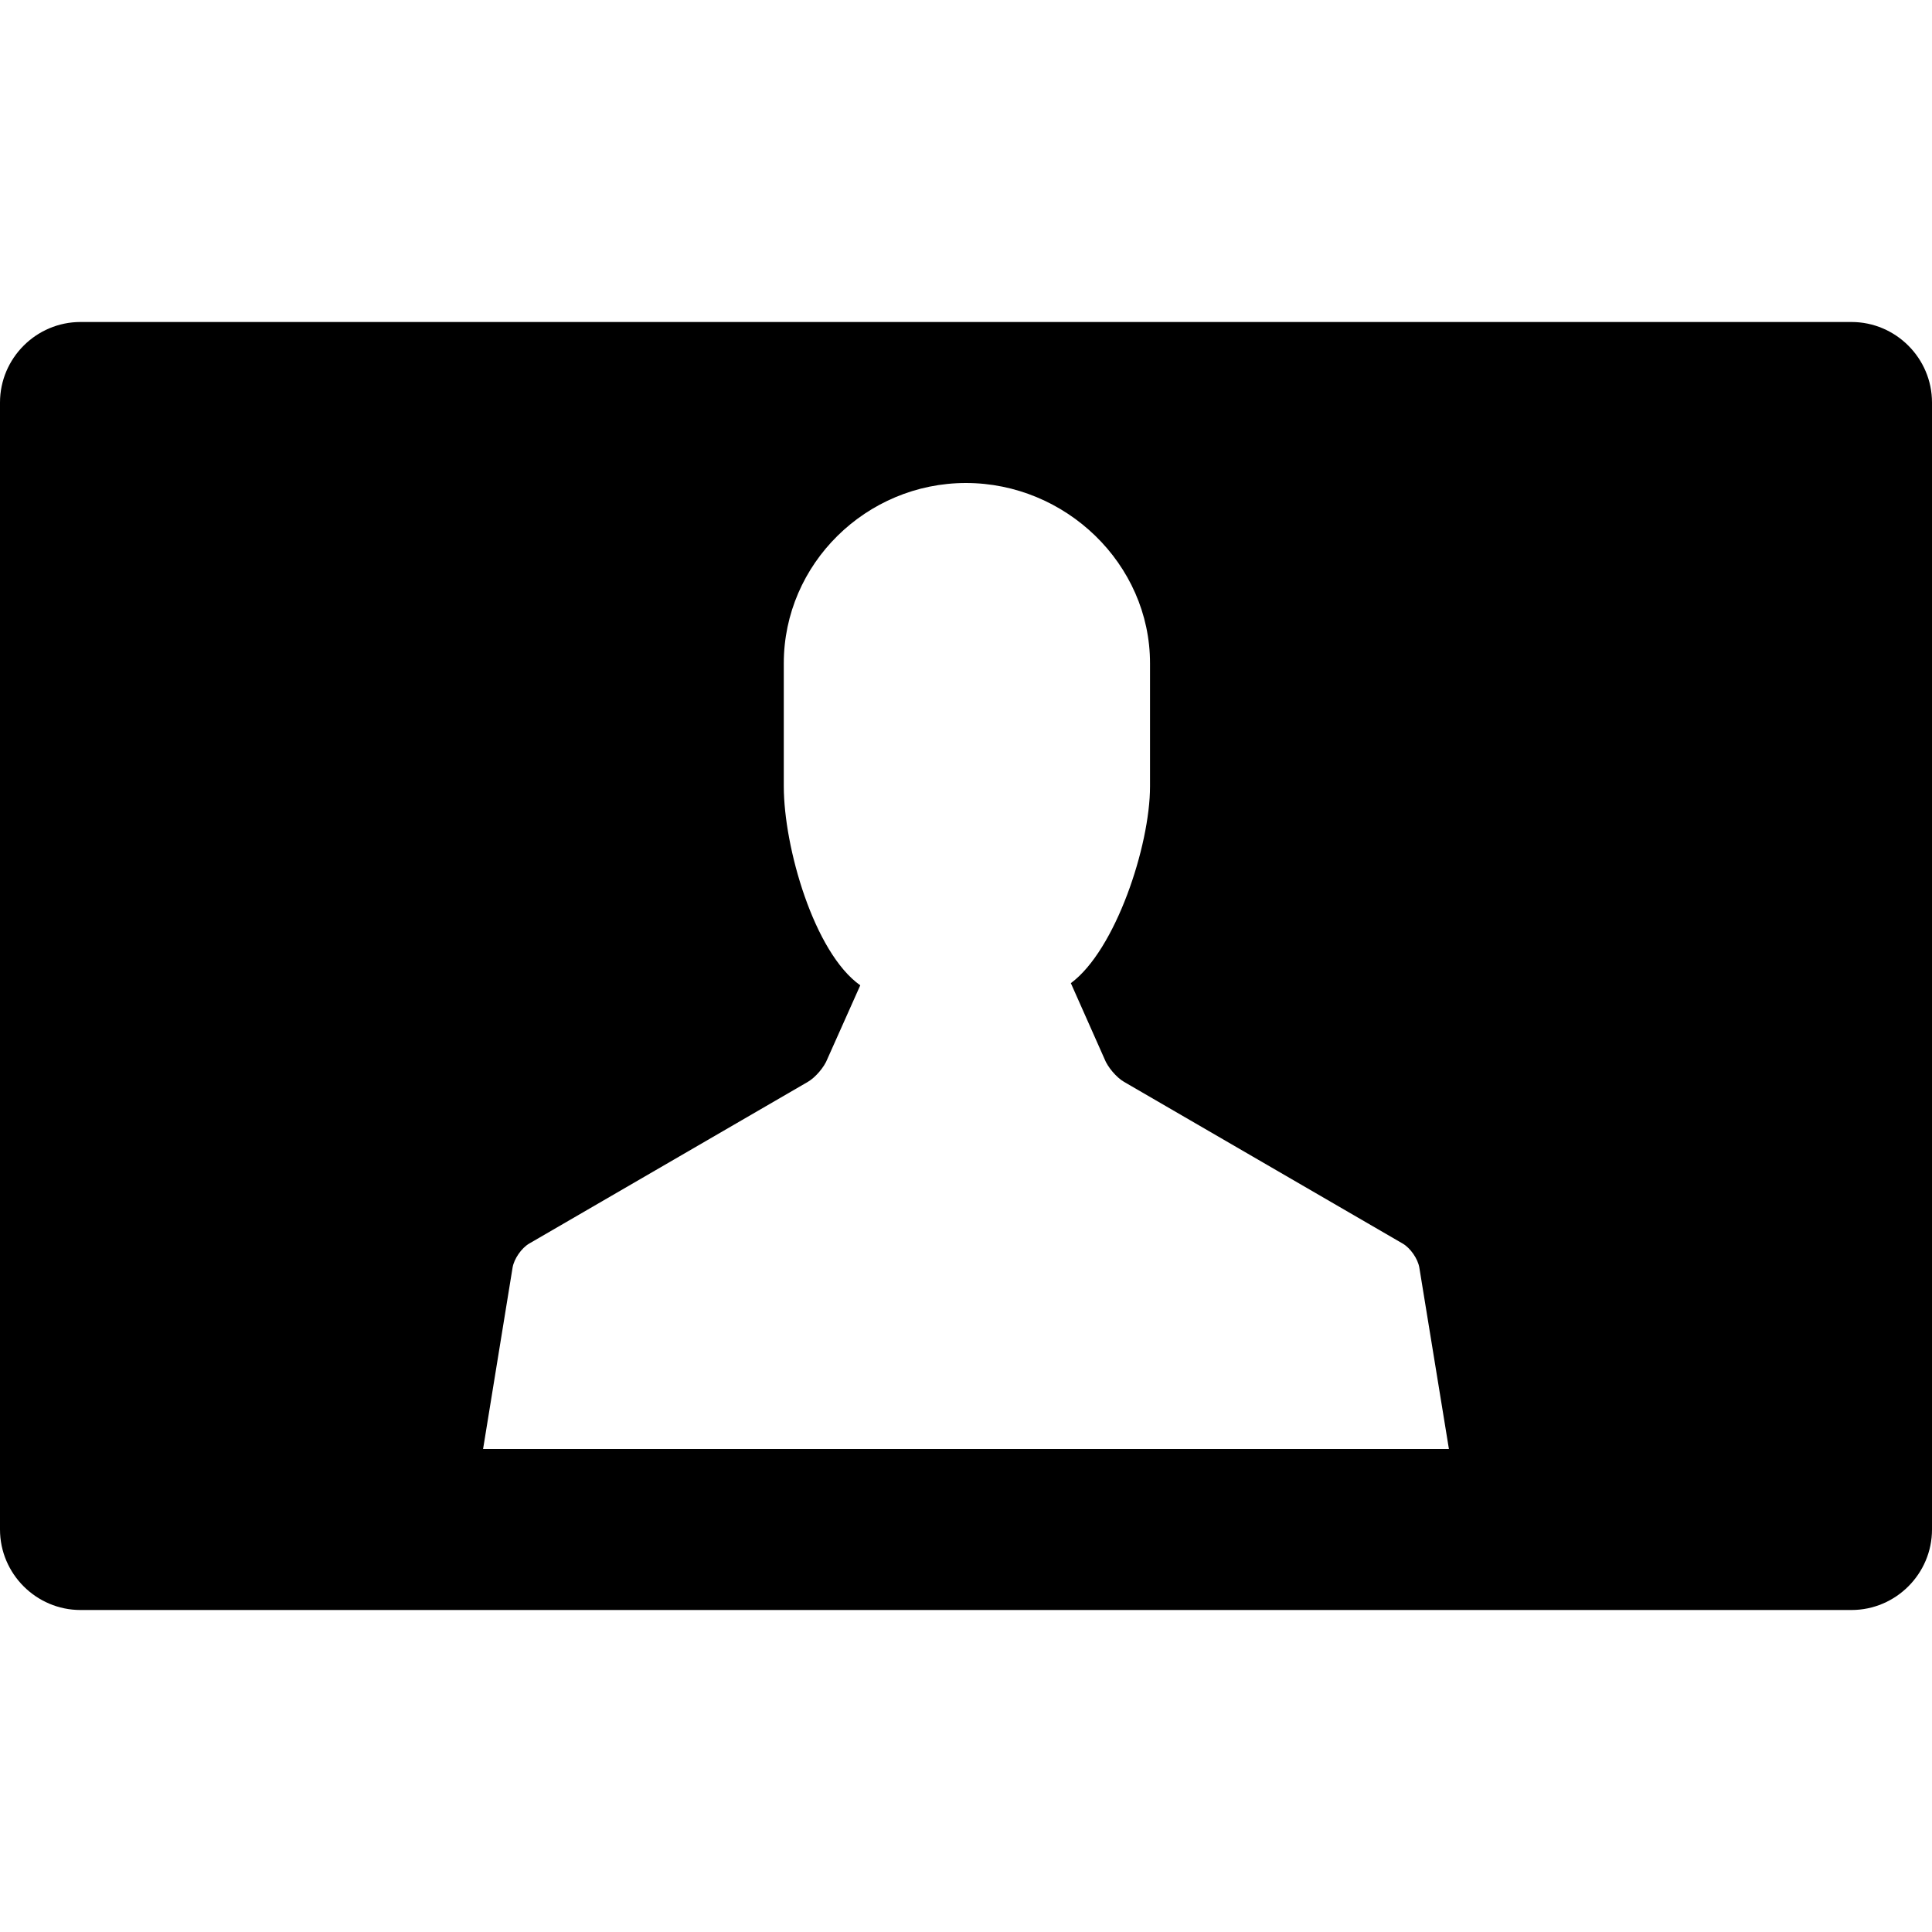 <?xml version="1.0" encoding="utf-8"?>
<!-- Generator: Adobe Illustrator 16.0.0, SVG Export Plug-In . SVG Version: 6.00 Build 0)  -->
<!DOCTYPE svg PUBLIC "-//W3C//DTD SVG 1.1//EN" "http://www.w3.org/Graphics/SVG/1.1/DTD/svg11.dtd">
<svg version="1.1" id="Layer_1" xmlns="http://www.w3.org/2000/svg" xmlns:xlink="http://www.w3.org/1999/xlink" x="0px" y="0px"
	 width="48px" height="48px" viewBox="0 0 48 48" enable-background="new 0 0 48 48" xml:space="preserve">
<g>
	<path  d="M46,8H2c-1.1,0-2,0.9-2,2v28c0,1.1,0.9,2,2,2h44c1.1,0,2-0.9,2-2V10C48,8.9,47.1,8,46,8z M12.002,36
		l0.733-4.508c0.037-0.218,0.222-0.485,0.413-0.596l6.922-4.017c0.19-0.11,0.41-0.368,0.488-0.574l0.815-1.825
		c-1.148-0.812-1.9-3.432-1.9-4.944V16.48c0-2.474,2.051-4.48,4.525-4.48s4.574,2.006,4.574,4.48v3.057
		c0,1.48-0.86,4.073-1.967,4.889l0.835,1.88c0.079,0.206,0.298,0.464,0.489,0.574l6.922,4.017c0.19,0.11,0.376,0.378,0.412,0.596
		L35.998,36H12.002z"/>
</g>
</svg>
